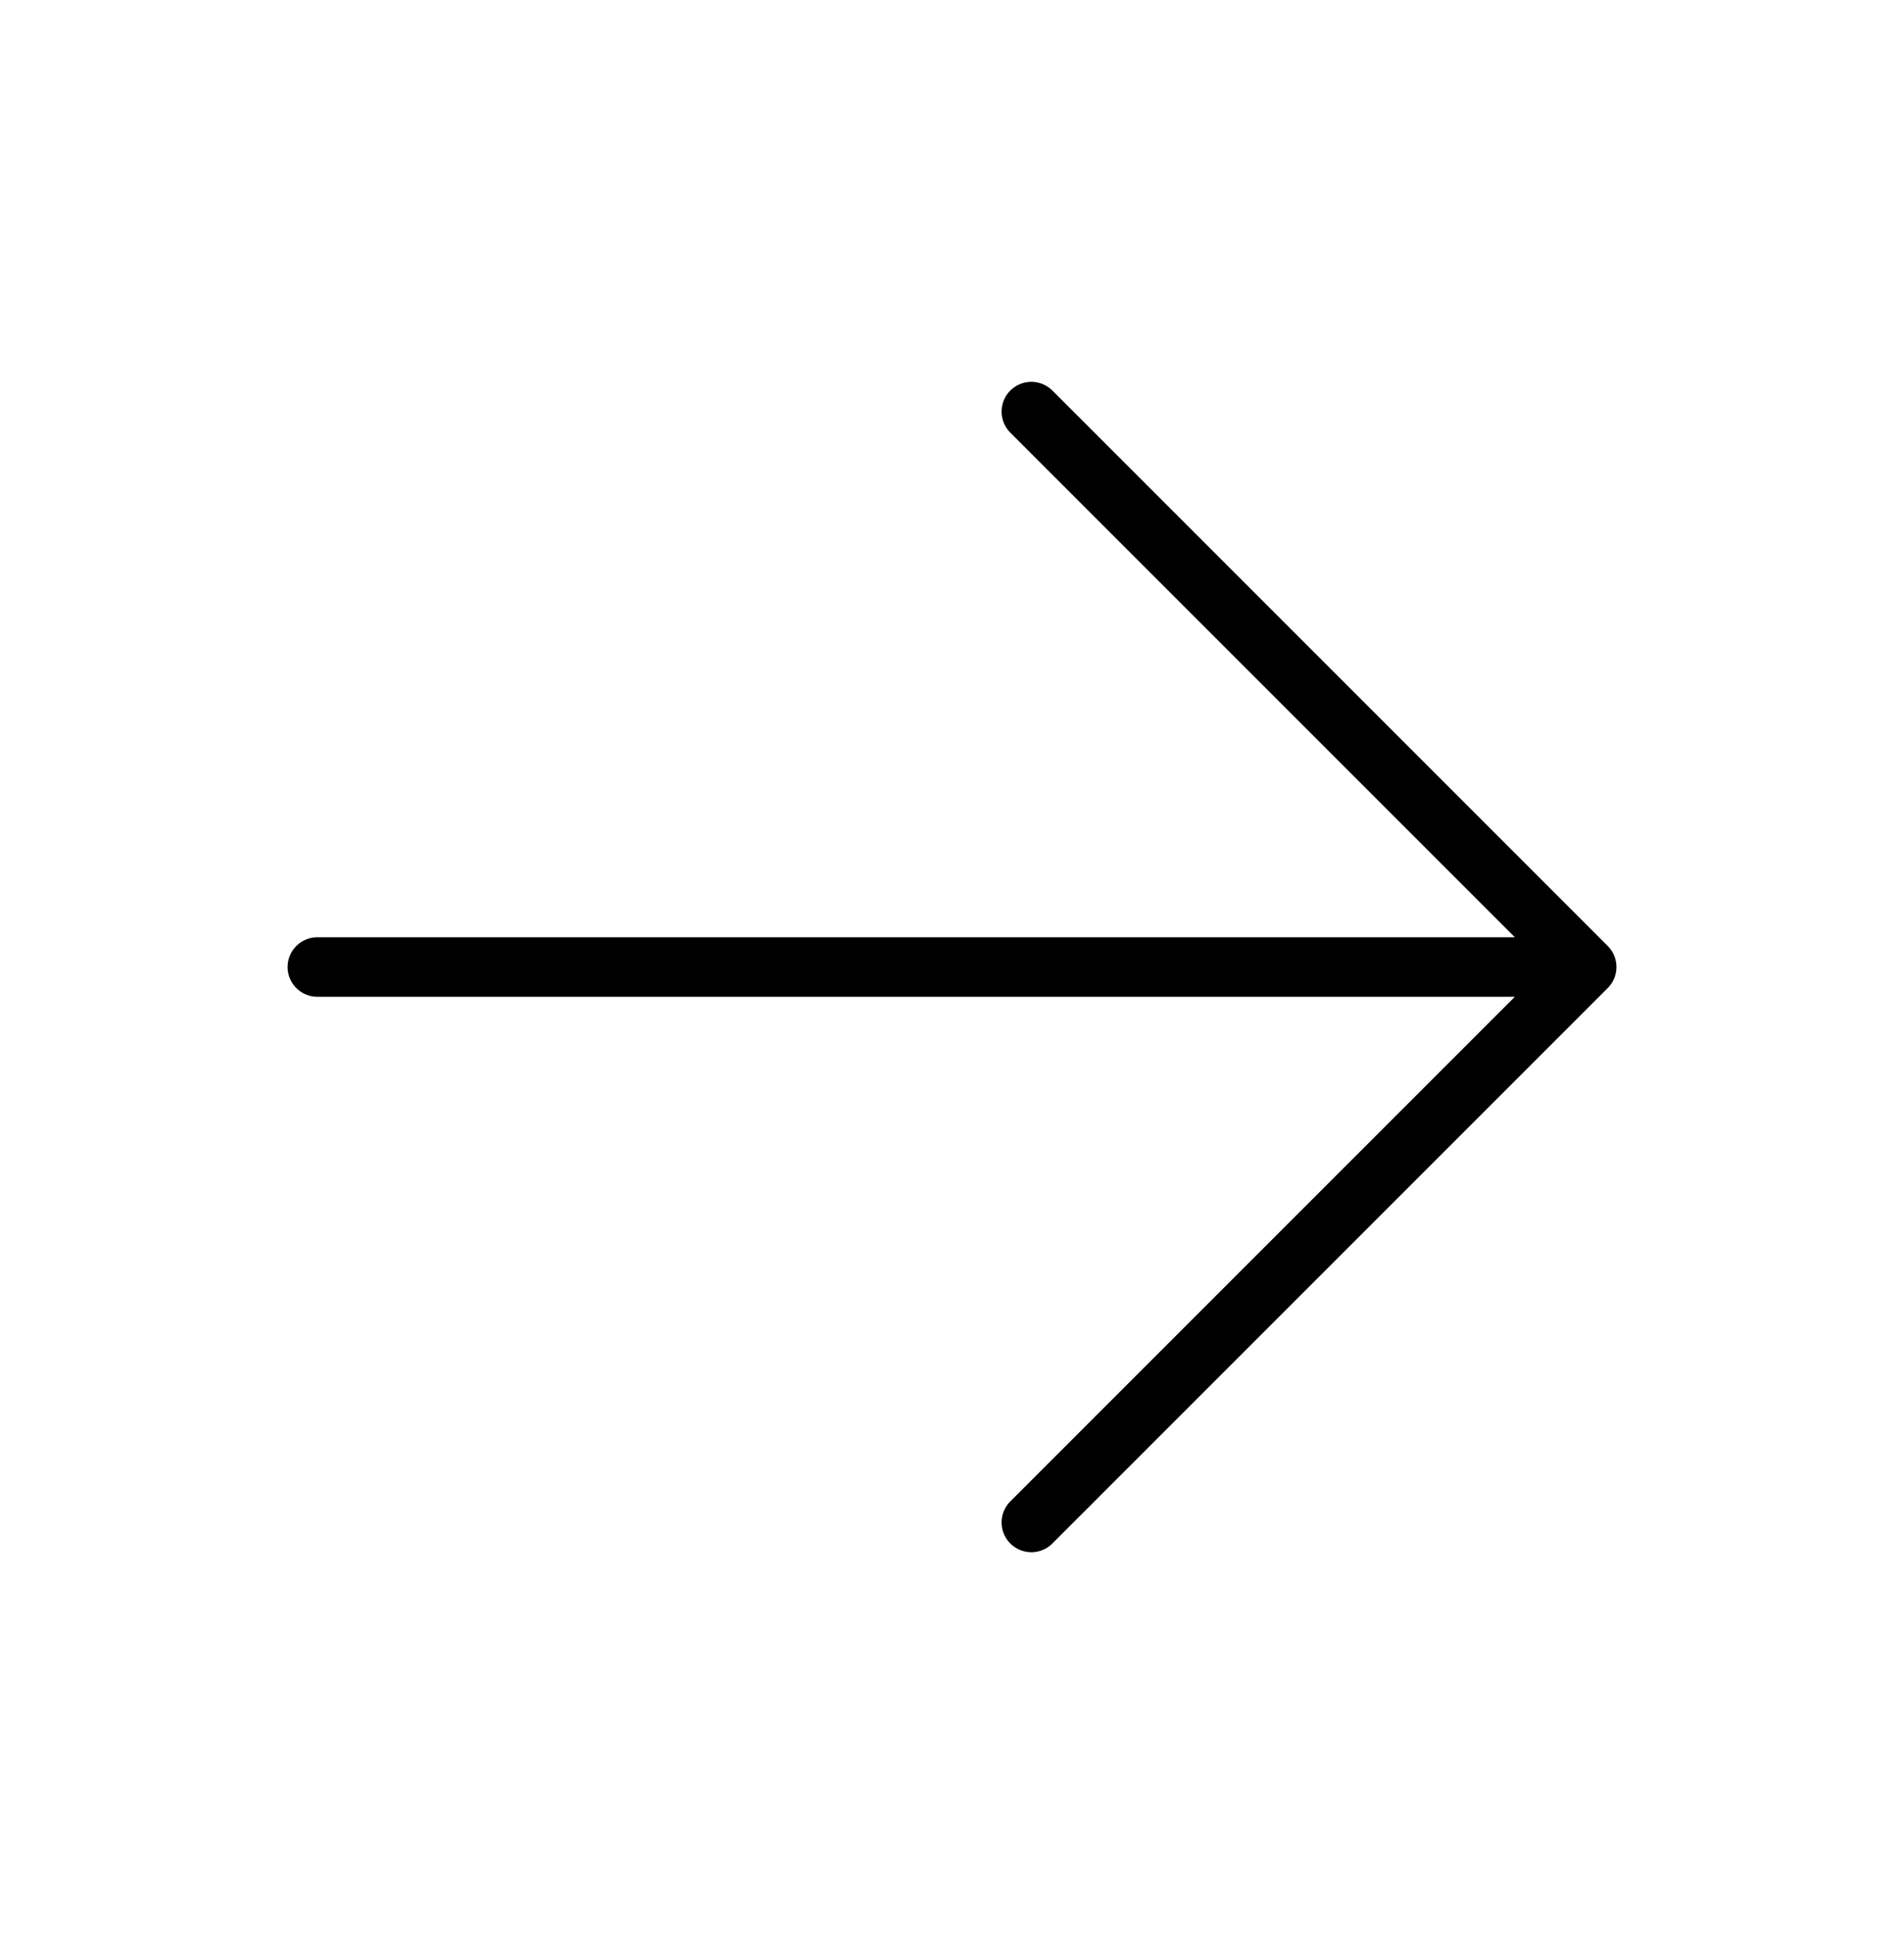 <svg width="64" height="65" viewBox="0 0 64 65" fill="none" xmlns="http://www.w3.org/2000/svg">
<path d="M10.667 32.5H53.334M53.334 32.5L34.667 13.833M53.334 32.5L34.667 51.167" stroke="black" stroke-width="2" stroke-linecap="round" stroke-linejoin="round"/>
</svg>
